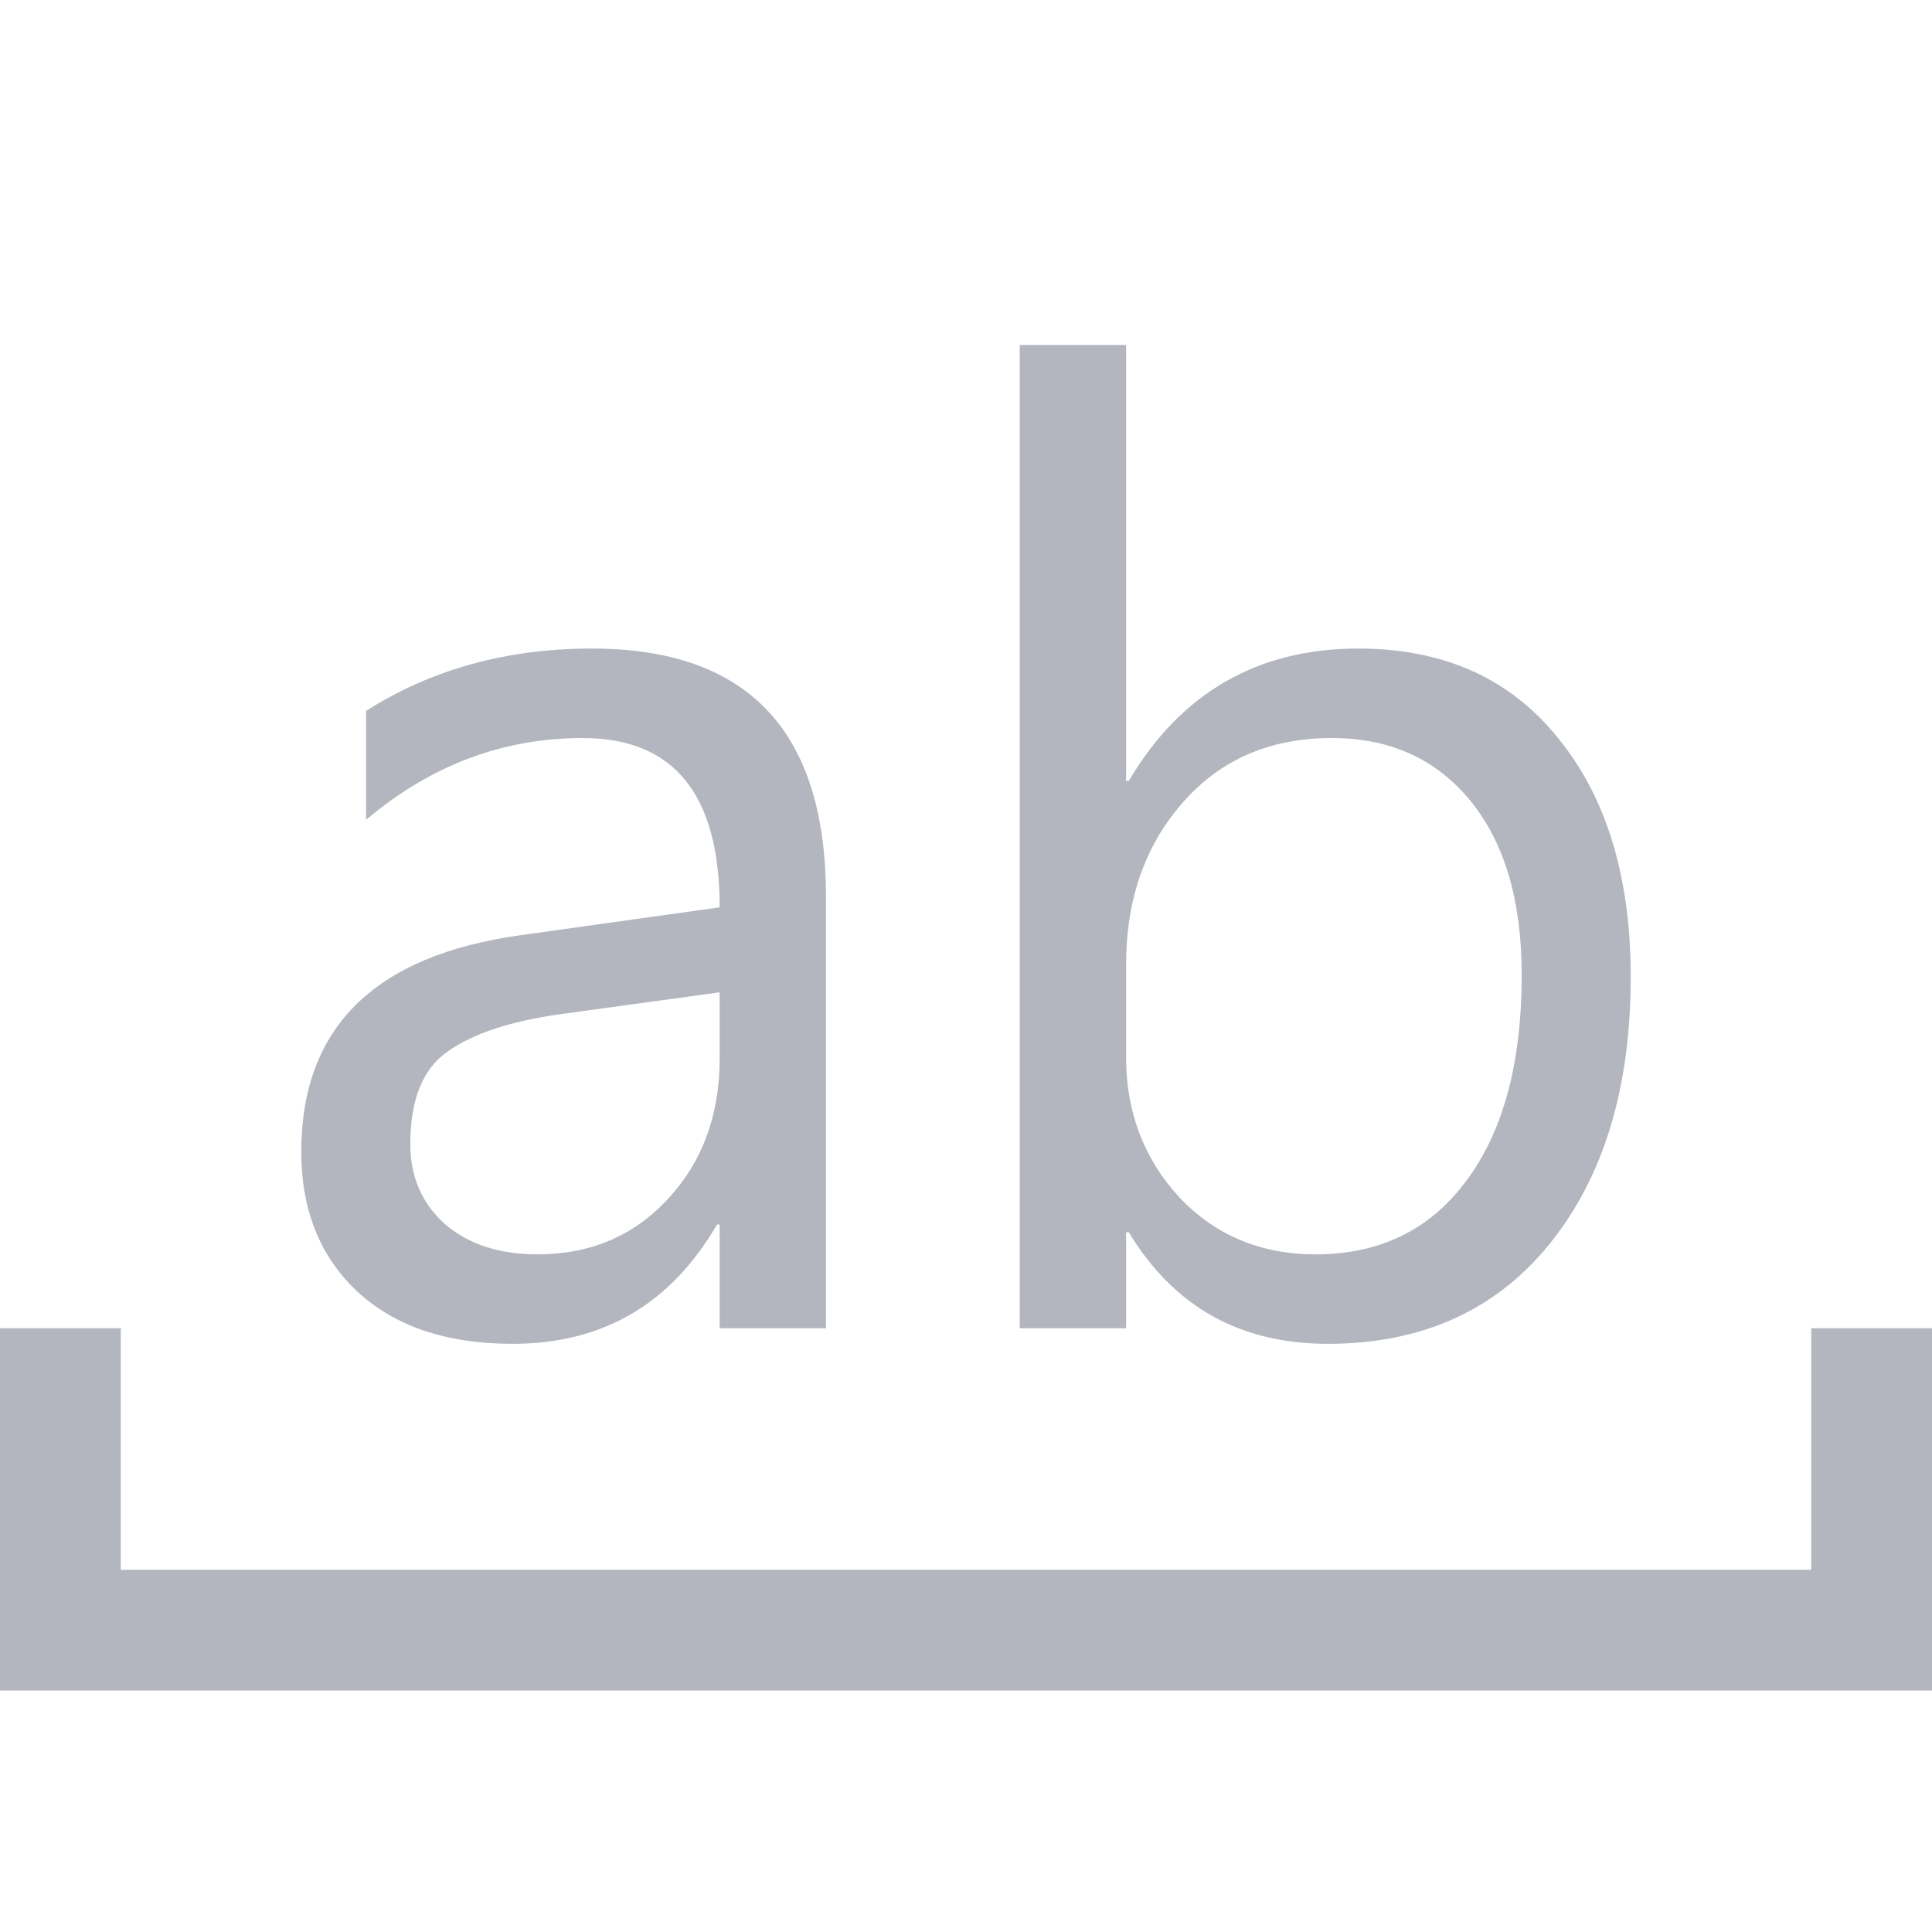 <svg width="16" height="16" viewBox="0 0 16 16" xmlns="http://www.w3.org/2000/svg" fill="#b3b6bf"><path fill-rule="evenodd" clip-rule="evenodd" d="M0 11H1V13H15V11H16V14H15H1H0V11Z"/><path d="M6.84 11H5.96V10.141H5.938C5.555 10.8 4.991 11.129 4.246 11.129C3.698 11.129 3.269 10.984 2.957 10.694C2.649 10.404 2.495 10.019 2.495 9.539C2.495 8.511 3.1 7.913 4.311 7.745L5.96 7.514C5.96 6.58 5.582 6.112 4.826 6.112C4.164 6.112 3.566 6.338 3.032 6.789V5.887C3.573 5.543 4.196 5.371 4.902 5.371C6.194 5.371 6.84 6.055 6.84 7.423V11ZM5.96 8.218L4.633 8.4C4.225 8.458 3.917 8.56 3.709 8.707C3.501 8.85 3.398 9.106 3.398 9.475C3.398 9.743 3.493 9.963 3.682 10.135C3.876 10.303 4.132 10.388 4.45 10.388C4.887 10.388 5.247 10.236 5.53 9.931C5.816 9.623 5.96 9.235 5.96 8.766V8.218Z"/><path d="M9.348 10.205H9.326V11H8.445V2.857H9.326V6.467H9.348C9.781 5.736 10.415 5.371 11.249 5.371C11.954 5.371 12.506 5.618 12.903 6.112C13.304 6.603 13.505 7.262 13.505 8.089C13.505 9.009 13.281 9.747 12.833 10.302C12.386 10.853 11.773 11.129 10.996 11.129C10.27 11.129 9.72 10.821 9.348 10.205ZM9.326 7.987V8.755C9.326 9.21 9.473 9.596 9.766 9.915C10.064 10.23 10.44 10.388 10.894 10.388C11.428 10.388 11.845 10.184 12.146 9.775C12.45 9.367 12.602 8.8 12.602 8.073C12.602 7.46 12.461 6.981 12.178 6.633C11.895 6.286 11.512 6.112 11.029 6.112C10.517 6.112 10.105 6.291 9.793 6.649C9.482 7.004 9.326 7.45 9.326 7.987Z"/></svg>